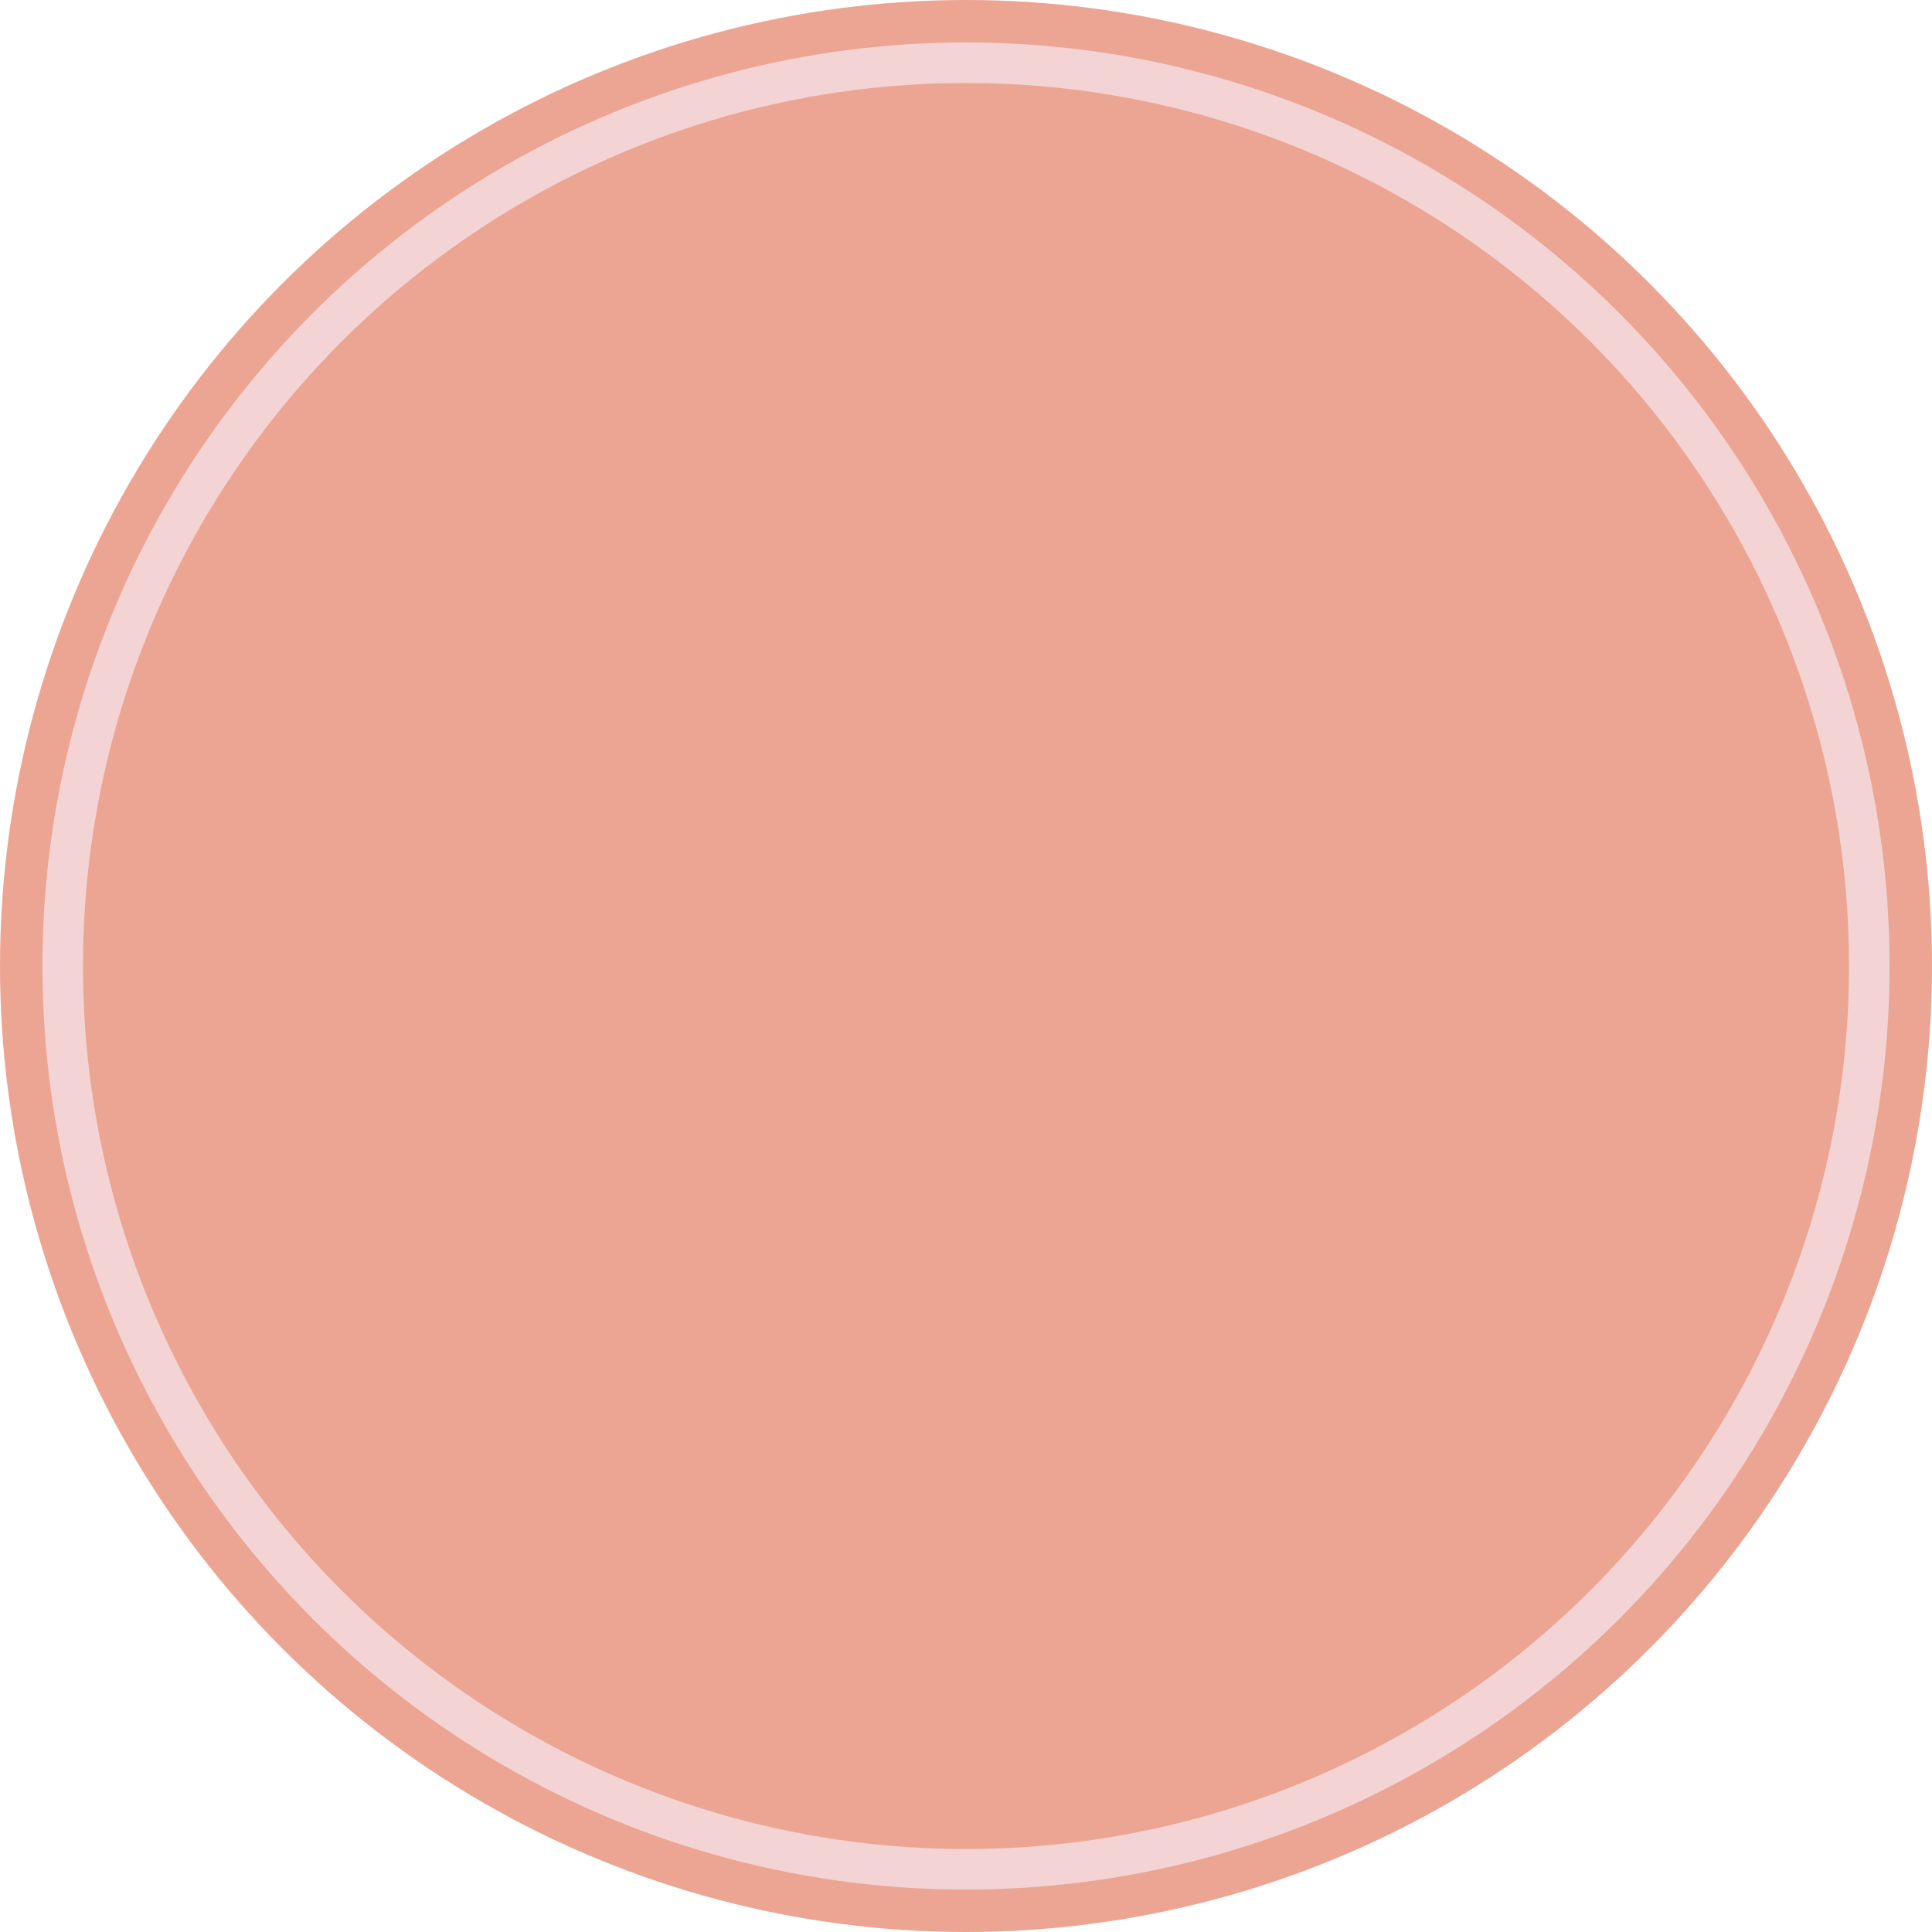 <?xml version="1.0" encoding="UTF-8" standalone="no"?>
<!-- Created with Inkscape (http://www.inkscape.org/) -->

<svg
   xmlns:dc="http://purl.org/dc/elements/1.1/"
   xmlns:cc="http://creativecommons.org/ns#"
   xmlns:rdf="http://www.w3.org/1999/02/22-rdf-syntax-ns#"
   xmlns:svg="http://www.w3.org/2000/svg"
   xmlns="http://www.w3.org/2000/svg"
   xmlns:sodipodi="http://sodipodi.sourceforge.net/DTD/sodipodi-0.dtd"
   xmlns:inkscape="http://www.inkscape.org/namespaces/inkscape"
   width="190.628mm"
   height="190.628mm"
   viewBox="0 0 190.628 190.628"
   version="1.1"
   id="svg820"
   inkscape:version="0.92.4 (5da689c313, 2019-01-14)"
   sodipodi:docname="circle.svg">
  <defs
     id="defs814" />
  <sodipodi:namedview
     id="base"
     pagecolor="#ffffff"
     bordercolor="#666666"
     borderopacity="1.0"
     inkscape:pageopacity="0.0"
     inkscape:pageshadow="2"
     inkscape:zoom="0.7"
     inkscape:cx="-113.36918"
     inkscape:cy="324.073"
     inkscape:document-units="mm"
     inkscape:current-layer="layer1"
     showgrid="false"
     fit-margin-top="0"
     fit-margin-left="0"
     fit-margin-right="0"
     fit-margin-bottom="0"
     inkscape:window-width="1920"
     inkscape:window-height="1017"
     inkscape:window-x="-8"
     inkscape:window-y="-8"
     inkscape:window-maximized="1" />
  <g
     inkscape:label="Layer 1"
     inkscape:groupmode="layer"
     id="layer1"
     transform="translate(-9.686,-53.186)">
    <circle
       r="95.314"
       cy="148.5"
       cx="105"
       id="circle1369"
       style="fill:#eda593;fill-opacity:1;stroke:none;stroke-width:9.792;stroke-linejoin:round;stroke-miterlimit:4;stroke-dasharray:none" />
    <circle
       style="fill:#eda593;fill-opacity:1;stroke:#f3d3d3;stroke-width:4;stroke-linejoin:round;stroke-miterlimit:4;stroke-dasharray:none"
       id="path1365"
       cx="105"
       cy="148.5"
       r="89.127" />
  </g>
</svg>
